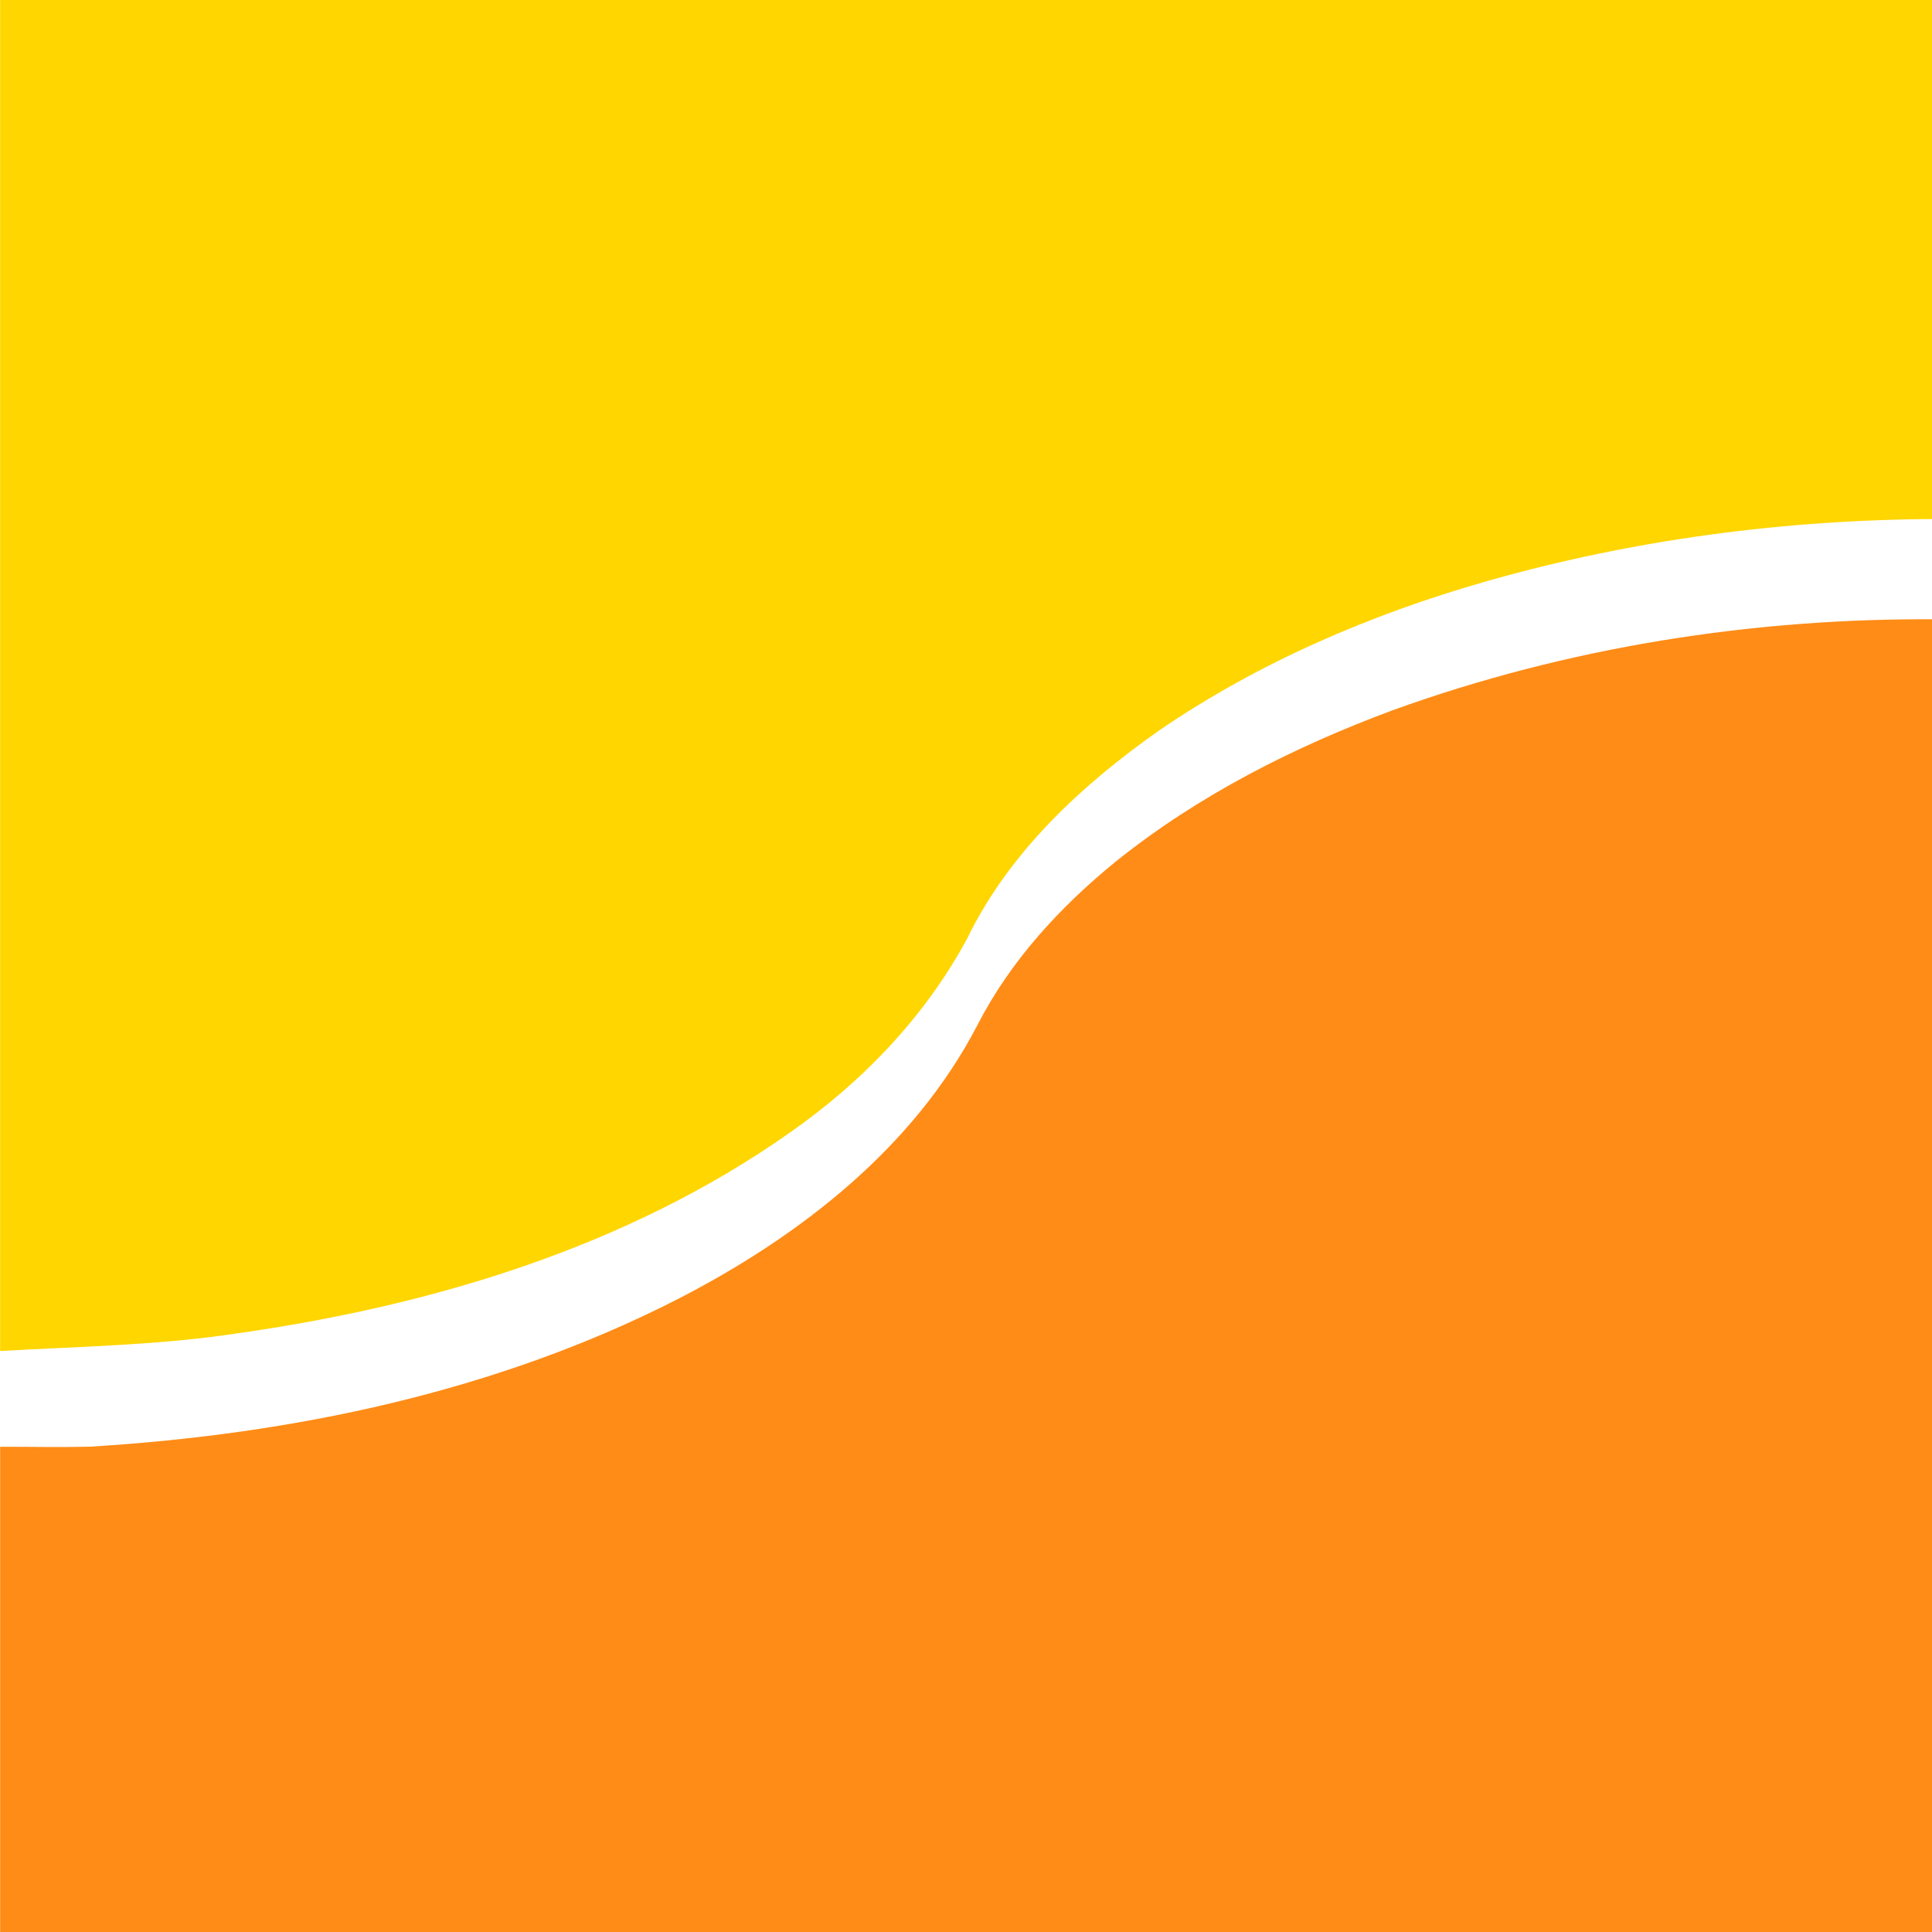 <?xml version="1.0" encoding="UTF-8" standalone="no"?>
<!-- Created with Inkscape (http://www.inkscape.org/) -->

<svg
   xmlns:dc="http://purl.org/dc/elements/1.1/"
   xmlns:cc="http://creativecommons.org/ns#"
   xmlns:rdf="http://www.w3.org/1999/02/22-rdf-syntax-ns#"
   xmlns:svg="http://www.w3.org/2000/svg"
   xmlns="http://www.w3.org/2000/svg"
   xmlns:sodipodi="http://sodipodi.sourceforge.net/DTD/sodipodi-0.dtd"
   xmlns:inkscape="http://www.inkscape.org/namespaces/inkscape"
   width="99mm"
   height="99mm"
   viewBox="0 0 350.787 350.787"
   id="svg3467"
   version="1.1"
   inkscape:version="0.91 r13725"
   sodipodi:docname="ICGC_logo.svg">
  <defs
     id="defs3469" />
  <sodipodi:namedview
     id="base"
     pagecolor="#ffffff"
     bordercolor="#666666"
     borderopacity="1.0"
     inkscape:pageopacity="0.0"
     inkscape:pageshadow="2"
     inkscape:zoom="1.4"
     inkscape:cx="295.65883"
     inkscape:cy="225.56499"
     inkscape:document-units="px"
     inkscape:current-layer="layer1"
     showgrid="false"
     inkscape:snap-grids="false"
     inkscape:snap-center="true"
     inkscape:window-width="1920"
     inkscape:window-height="1018"
     inkscape:window-x="-8"
     inkscape:window-y="-8"
     inkscape:window-maximized="1" />
  <g
     inkscape:label="Layer 1"
     inkscape:groupmode="layer"
     id="layer1"
     transform="translate(0,-701.575)">
    <path
       inkscape:connector-curvature="0"
       style="opacity:1;fill:#ffd600"
       d="m 0.025,701.46 351.912,0 c -0.087,31.45 0,62.9 -0.05,94.35 -27.688,0.087 -55.425,3.725 -82.062,11.325 -21.012,6 -41.388,14.75 -59.45,27.125 -14.037,9.887 -27.163,22.075 -34.763,37.712 -7.662,14.238 -19.113,26.125 -32.325,35.337 -29.438,20.7 -64.825,31.337 -100.15,36.35 -14.275,2.175 -28.725,2.4 -43.113,3.212 l 0,-245.412 z"
       id="path5" />
    <g
       transform="matrix(1.25,0,0,1.25,0.025,701.46)"
       id="#ff8c17ff">
      <path
         style="opacity:1;fill:#ff8c17"
         inkscape:connector-curvature="0"
         d="m 202.32,103.24 c 25.32,-9.15 52.34,-13.42 79.24,-13.19 -0.14,64.48 -0.02,128.96 -0.06,193.44 -93.84,0.02 -187.67,0 -281.5,0.01 l 0,-73.26 c 4.32,-0.01 8.64,0.09 12.96,-0.01 29.53,-1.79 59.23,-7.98 85.7,-21.56 17.53,-9.05 34.02,-21.85 43.28,-39.65 4.8,-9.39 12.08,-17.26 20.21,-23.87 11.98,-9.59 25.83,-16.59 40.17,-21.91 z"
         id="path9" />
    </g>
  </g>
</svg>
